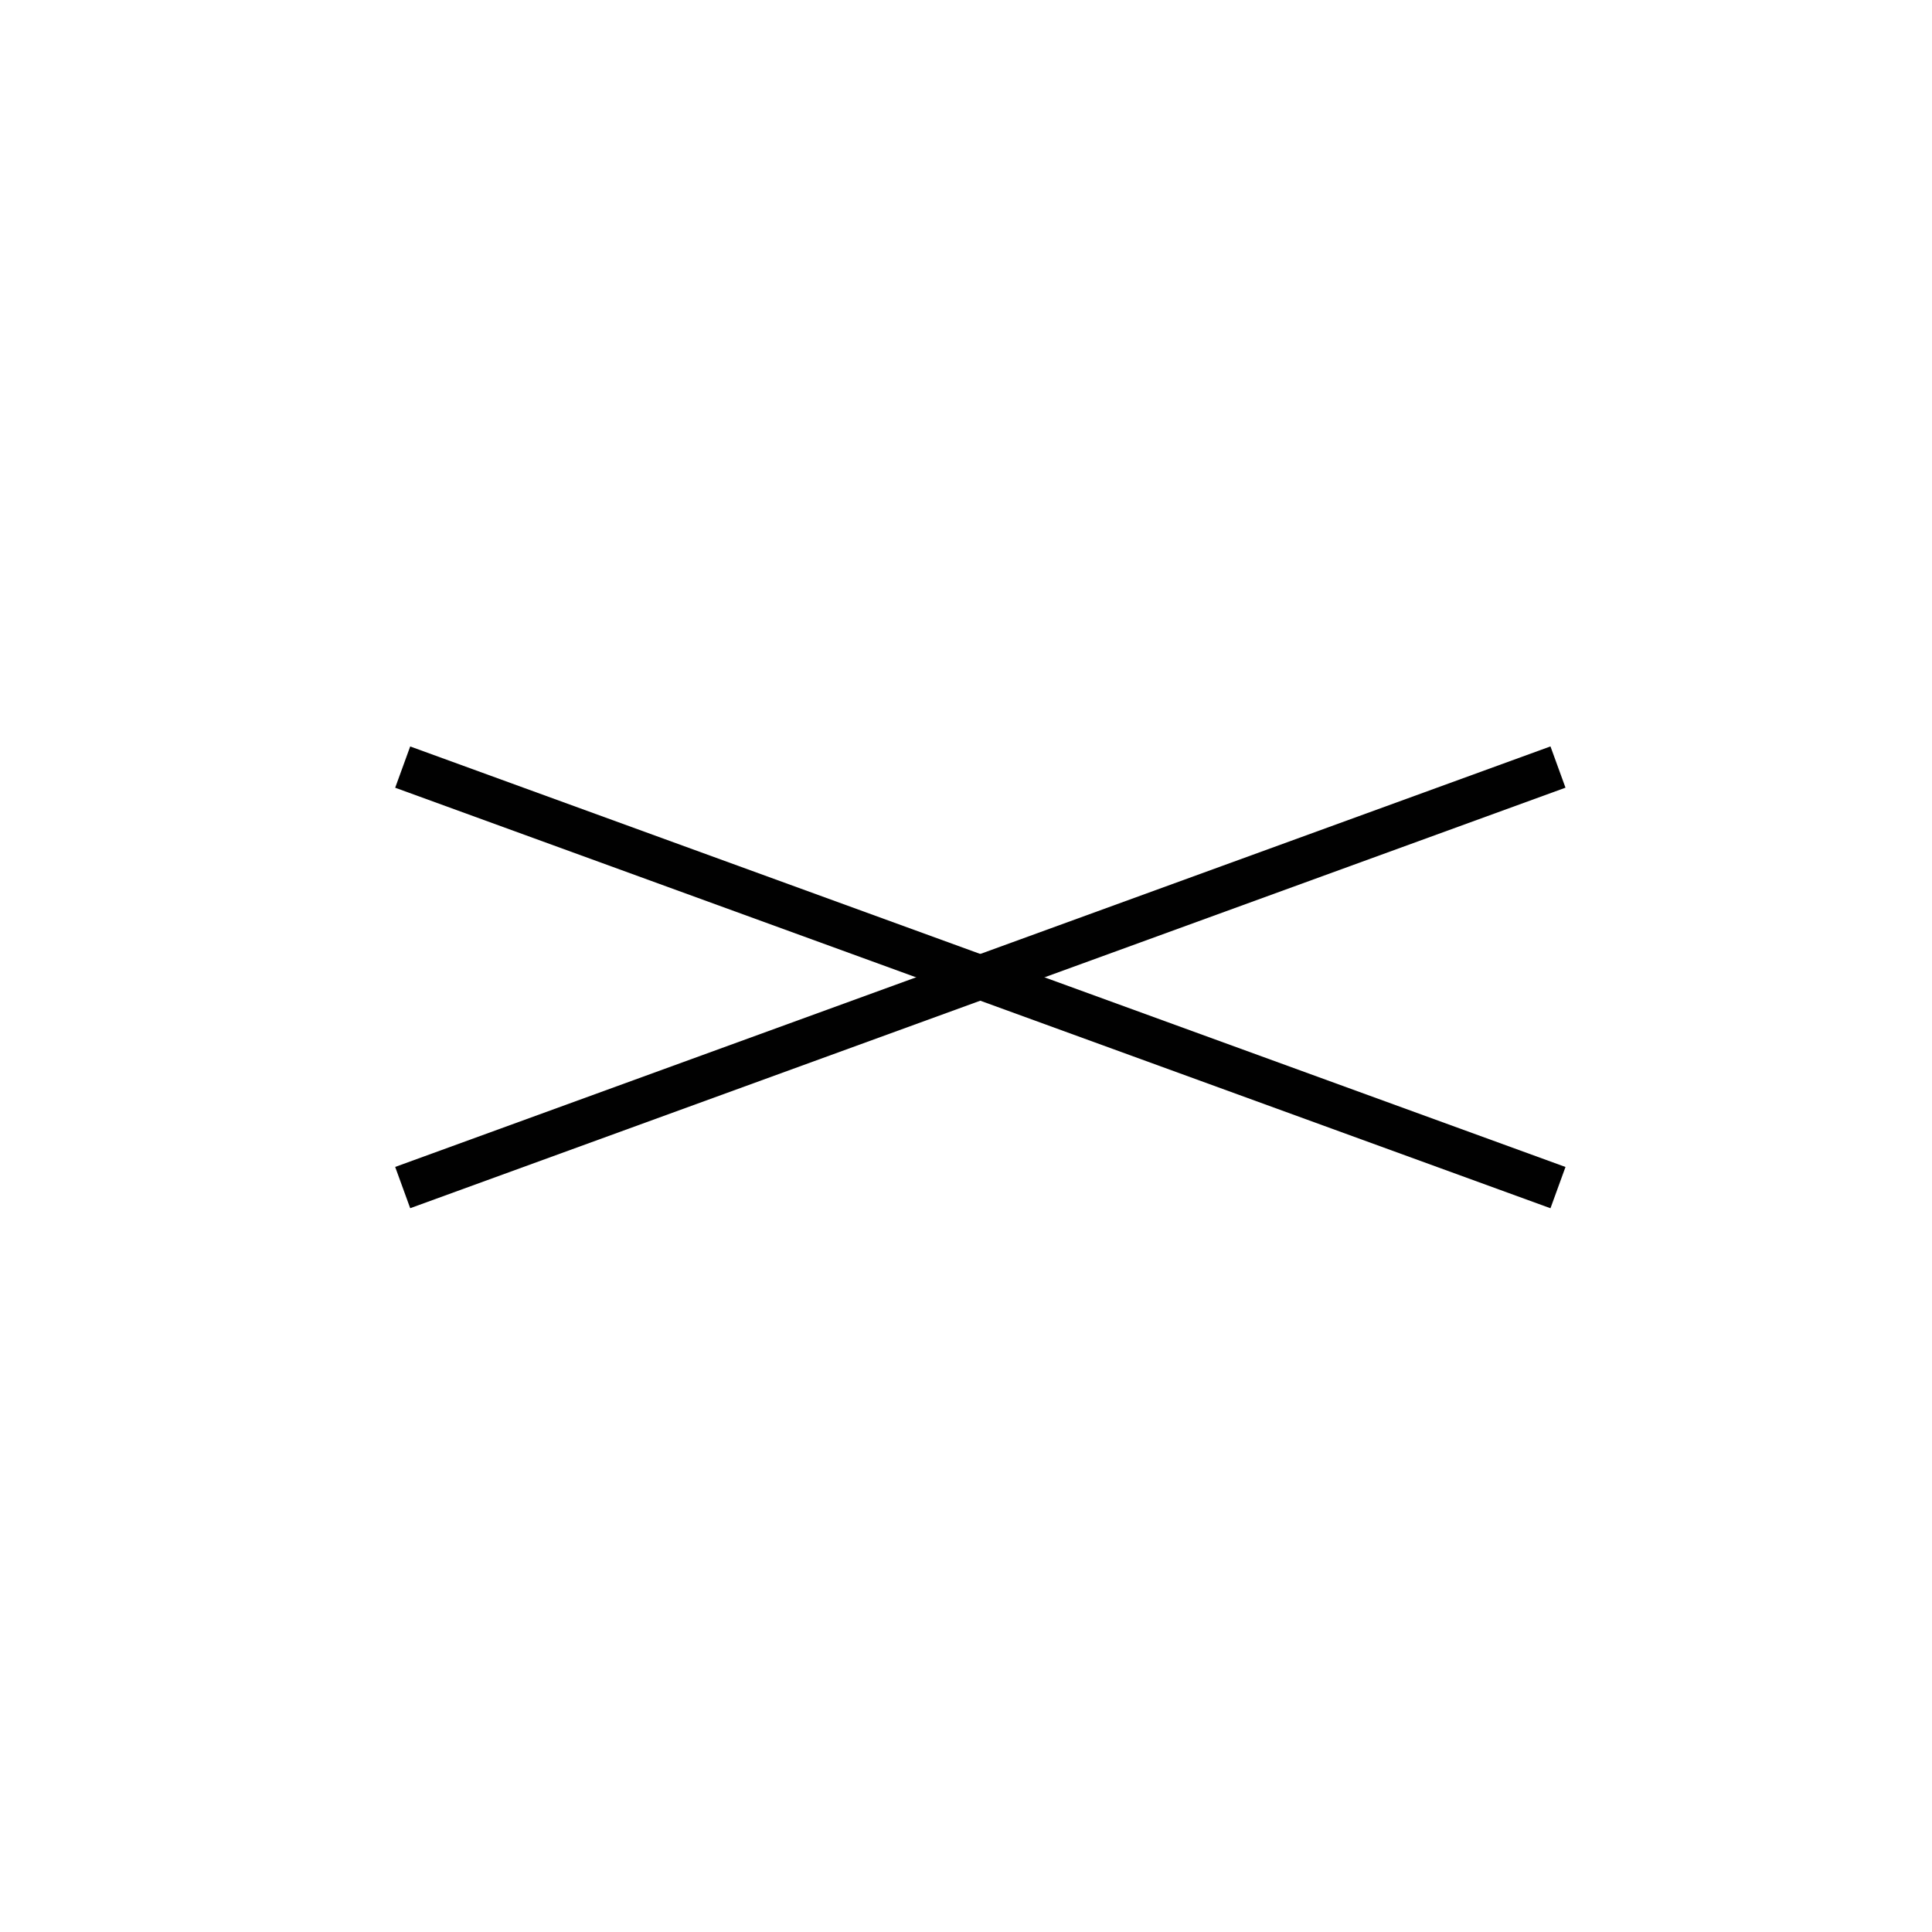 <svg width="44" height="44" fill="none" xmlns="http://www.w3.org/2000/svg"><path fill="#010101" d="m9.342 17 26.311 9.577-.342.94L9 17.94z"/><path fill="#010101" d="m9 26.576 26.311-9.577.342.94-26.311 9.577z"/></svg>